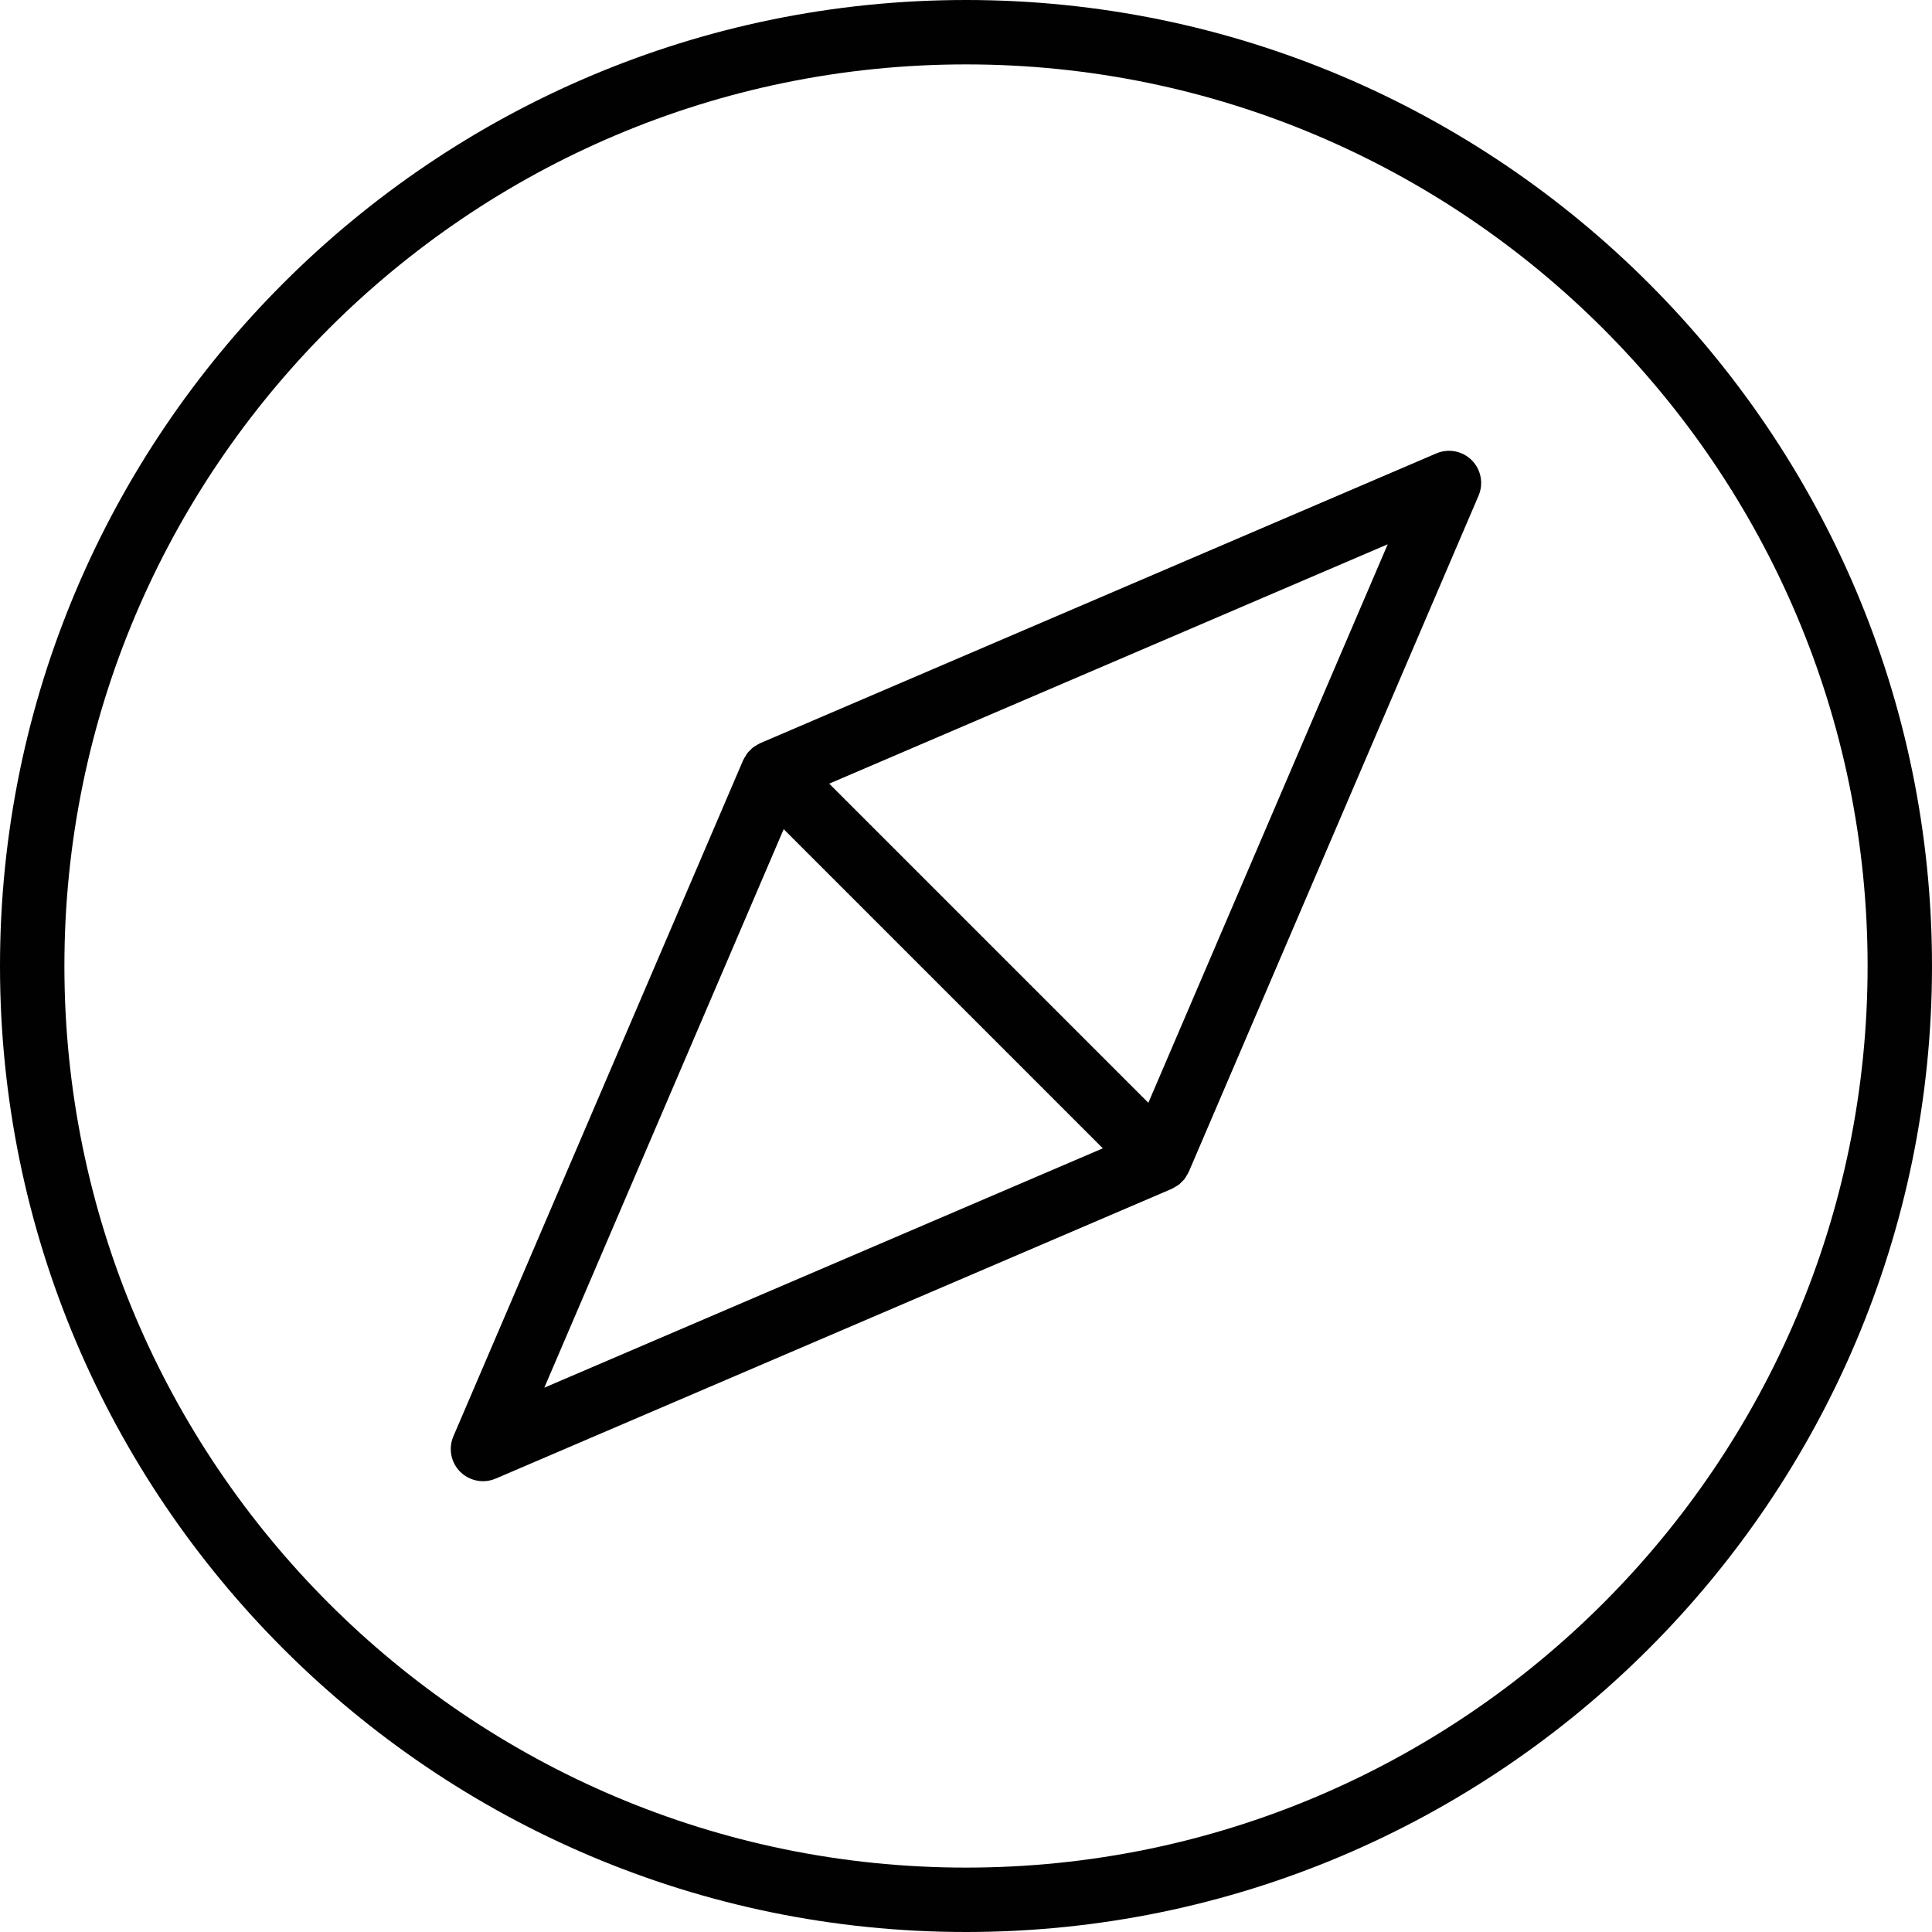 <?xml version="1.0" encoding="utf-8"?>
<!-- Generator: Adobe Illustrator 17.0.0, SVG Export Plug-In . SVG Version: 6.00 Build 0)  -->
<!DOCTYPE svg PUBLIC "-//W3C//DTD SVG 1.1//EN" "http://www.w3.org/Graphics/SVG/1.1/DTD/svg11.dtd">
<svg version="1.1" xmlns="http://www.w3.org/2000/svg" xmlns:xlink="http://www.w3.org/1999/xlink" x="0px" y="0px" width="60px"
	 height="60px" viewBox="0 0 60 60" enable-background="new 0 0 60 60" xml:space="preserve">
<g id="Layer_1">
	<g>
		<path fill="#010101" d="M30,0C13.458,0,0,13.458,0,30s13.458,30,30,30s30-13.458,30-30S46.542,0,30,0z M30,58
			C14.561,58,2,45.44,2,30S14.561,2,30,2c15.44,0,28,12.56,28,28S45.44,58,30,58z"/>
		<path fill="#010101" d="M44.606,14.081l-21,9c-0.005,0.002-0.008,0.005-0.013,0.007c-0.041,0.018-0.078,0.044-0.116,0.068
			c-0.031,0.019-0.064,0.035-0.093,0.058c-0.032,0.025-0.058,0.056-0.087,0.084s-0.059,0.055-0.084,0.087
			c-0.022,0.029-0.039,0.062-0.058,0.093c-0.024,0.038-0.049,0.075-0.068,0.116c-0.002,0.004-0.005,0.008-0.007,0.013l-9,21
			c-0.161,0.376-0.077,0.812,0.212,1.101C14.484,45.898,14.74,46,15,46c0.133,0,0.267-0.026,0.394-0.081l21-9
			c0.004-0.002,0.008-0.005,0.012-0.007c0.042-0.019,0.079-0.044,0.118-0.069c0.031-0.019,0.063-0.035,0.091-0.057
			c0.032-0.025,0.059-0.056,0.088-0.086c0.028-0.028,0.058-0.054,0.083-0.085c0.023-0.029,0.039-0.062,0.058-0.094
			c0.024-0.038,0.049-0.074,0.067-0.115c0.002-0.004,0.005-0.008,0.007-0.013l9-21c0.161-0.376,0.077-0.812-0.212-1.101
			C45.417,14.003,44.981,13.92,44.606,14.081z M16.904,43.096l7.434-17.345l9.911,9.911L16.904,43.096z M35.663,34.248l-9.911-9.911
			l17.345-7.434L35.663,34.248z"/>
	</g>
</g>
<g id="nyt_x5F_exporter_x5F_info" display="none">
</g>
</svg>
